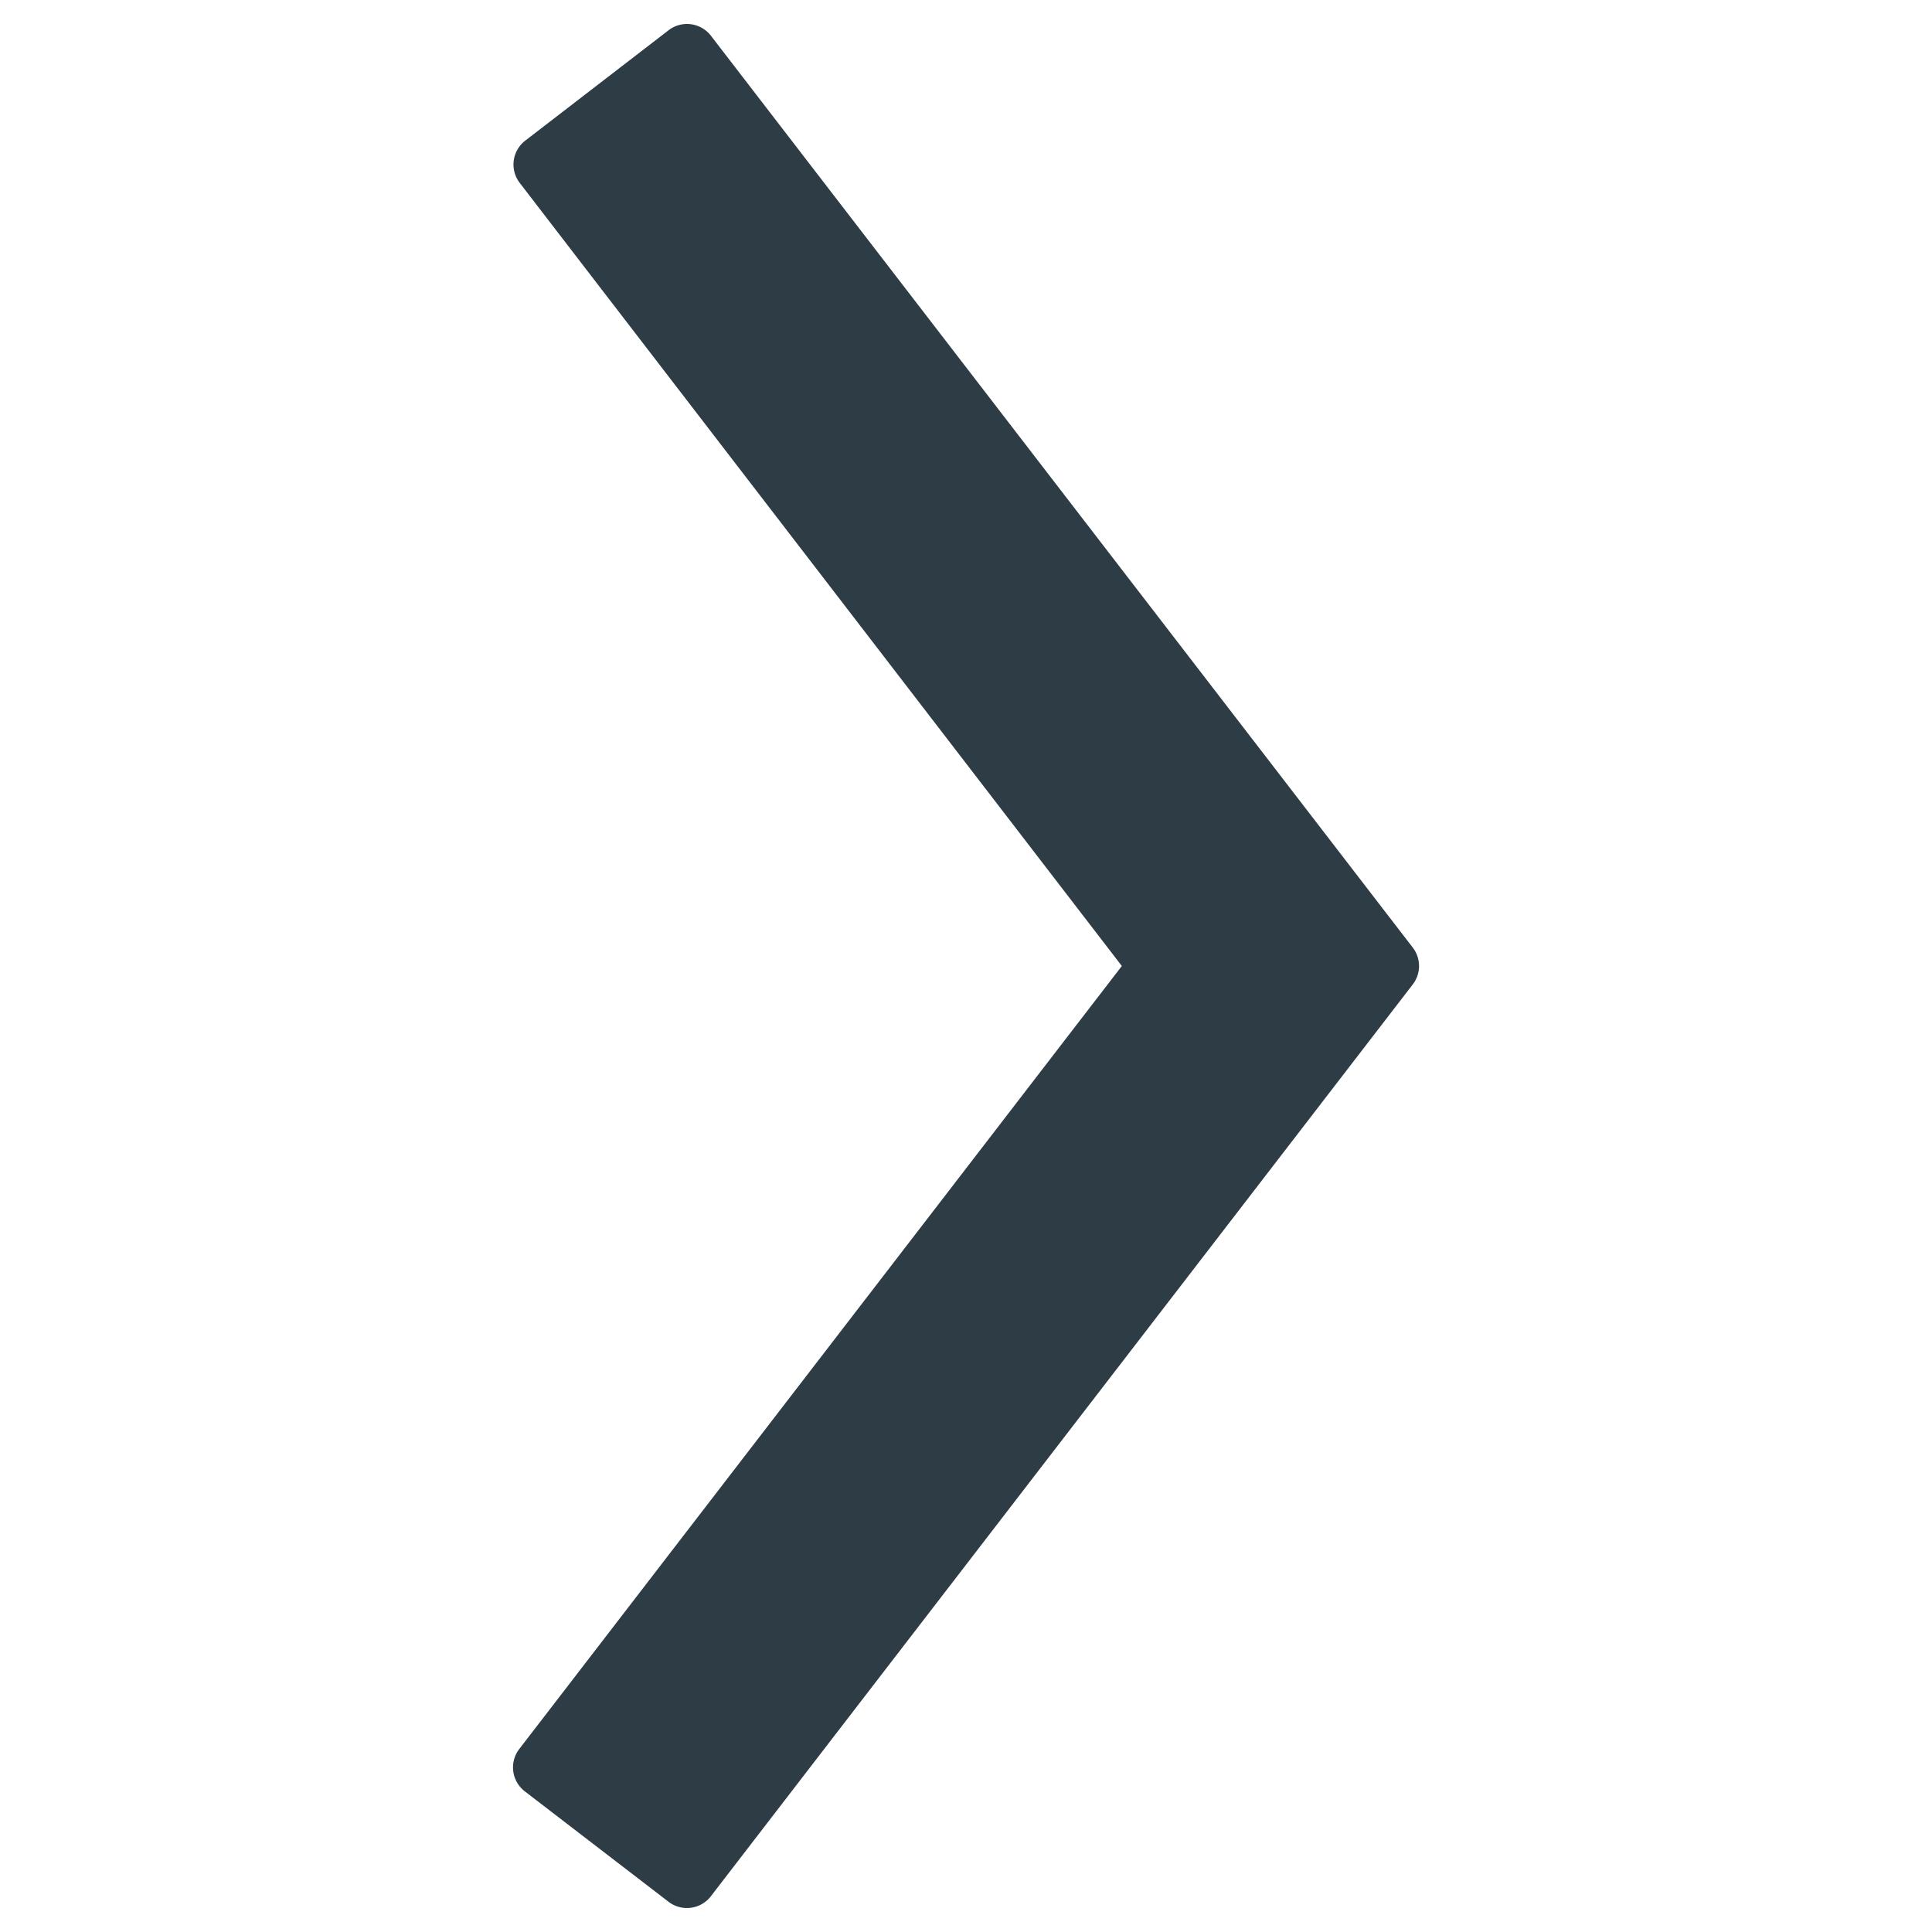 <svg xmlns="http://www.w3.org/2000/svg" viewBox="0 0 32 32" width="32" height="32"><title>ctrl right</title><g class="nc-icon-wrapper" fill="#2e3c46"><path d="M11.775.592a.5.5,0,0,0-.7-.092L8.7,2.329a.5.5,0,0,0-.092.7L18.581,16,8.6,28.97a.5.5,0,0,0,.092.7L11.074,31.5a.5.5,0,0,0,.7-.092L23.4,16.305a.5.5,0,0,0,0-.61Z" fill="#2e3c46"/></g></svg>